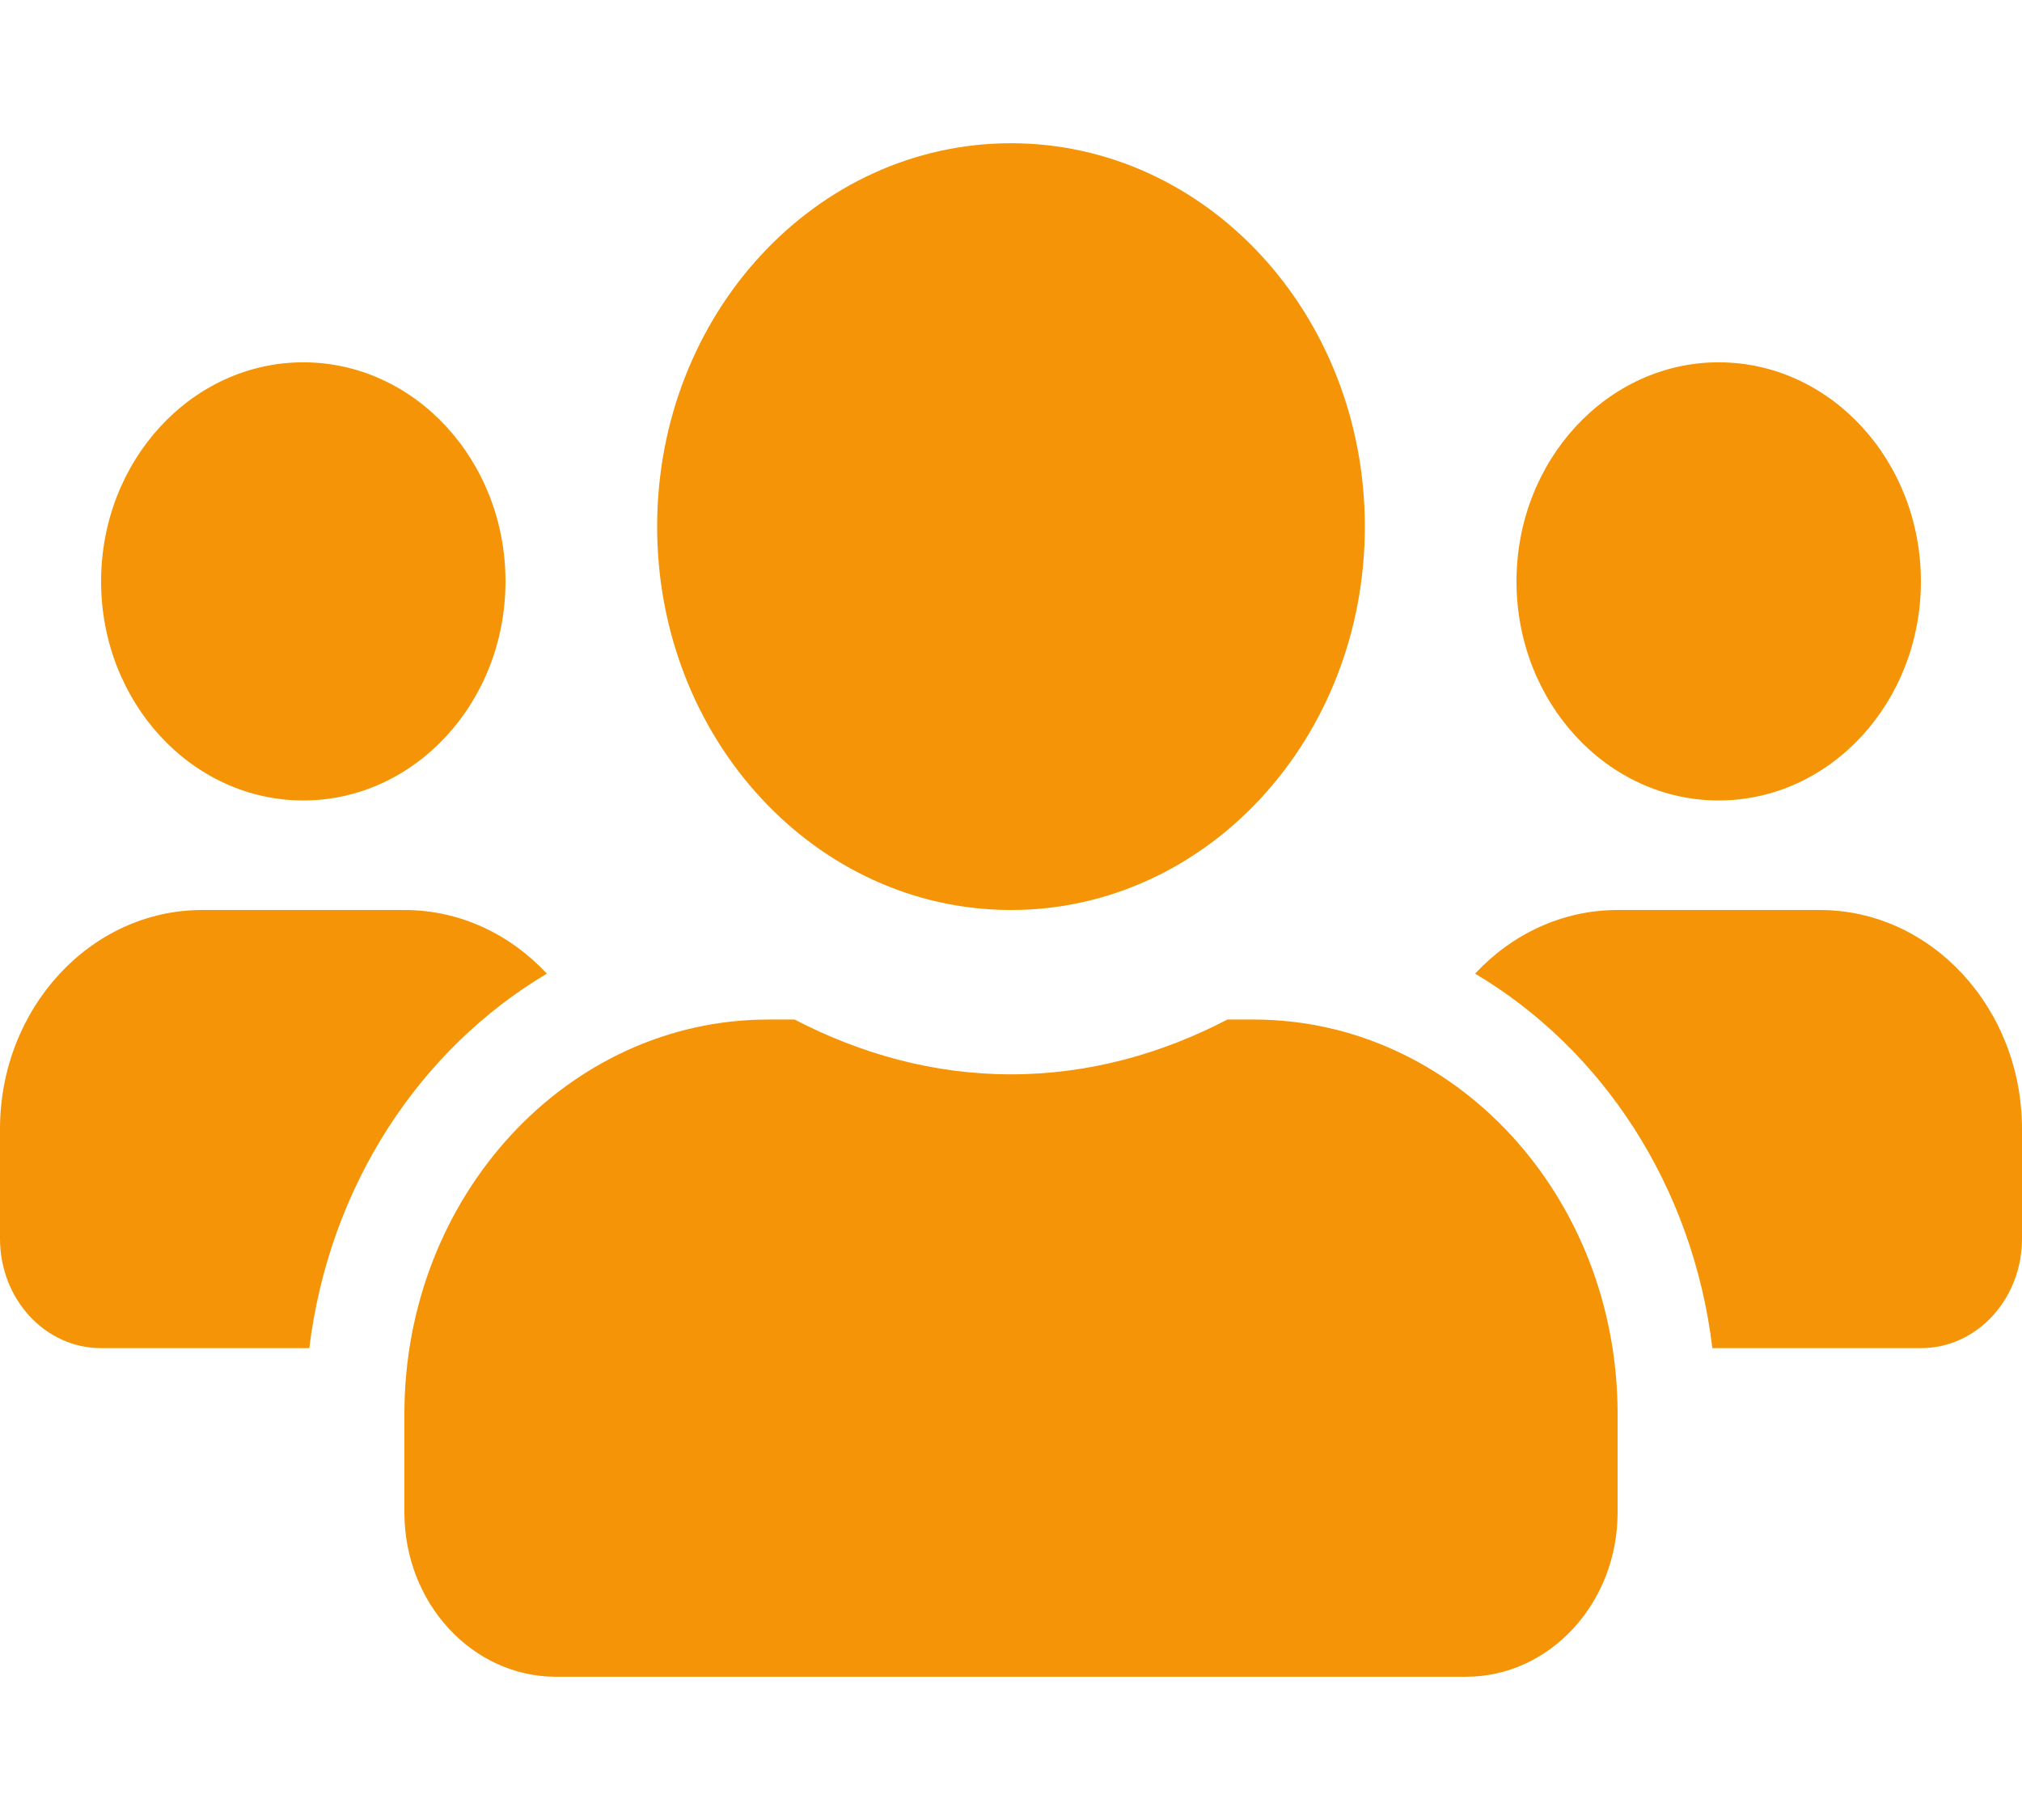 <svg width="30" height="27" viewBox="0 0 30 27" fill="none" xmlns="http://www.w3.org/2000/svg">
<path d="M4.5 11.875C6.155 11.875 7.5 10.418 7.5 8.625C7.5 6.832 6.155 5.375 4.5 5.375C2.845 5.375 1.5 6.832 1.5 8.625C1.5 10.418 2.845 11.875 4.5 11.875ZM25.5 11.875C27.155 11.875 28.5 10.418 28.5 8.625C28.5 6.832 27.155 5.375 25.5 5.375C23.845 5.375 22.5 6.832 22.5 8.625C22.5 10.418 23.845 11.875 25.5 11.875ZM27 13.5H24C23.175 13.5 22.43 13.861 21.886 14.444C23.775 15.567 25.116 17.593 25.406 20H28.5C29.33 20 30 19.274 30 18.375V16.75C30 14.957 28.655 13.5 27 13.5ZM15 13.5C17.902 13.5 20.25 10.956 20.25 7.812C20.25 4.669 17.902 2.125 15 2.125C12.098 2.125 9.75 4.669 9.75 7.812C9.75 10.956 12.098 13.5 15 13.5ZM18.6 15.125H18.211C17.236 15.633 16.153 15.938 15 15.938C13.847 15.938 12.769 15.633 11.789 15.125H11.4C8.419 15.125 6 17.745 6 20.975V22.438C6 23.783 7.008 24.875 8.25 24.875H21.75C22.992 24.875 24 23.783 24 22.438V20.975C24 17.745 21.581 15.125 18.6 15.125ZM8.114 14.444C7.57 13.861 6.825 13.5 6 13.5H3C1.345 13.5 0 14.957 0 16.75V18.375C0 19.274 0.67 20 1.5 20H4.589C4.884 17.593 6.225 15.567 8.114 14.444Z" fill="#F49406"/>
</svg>

